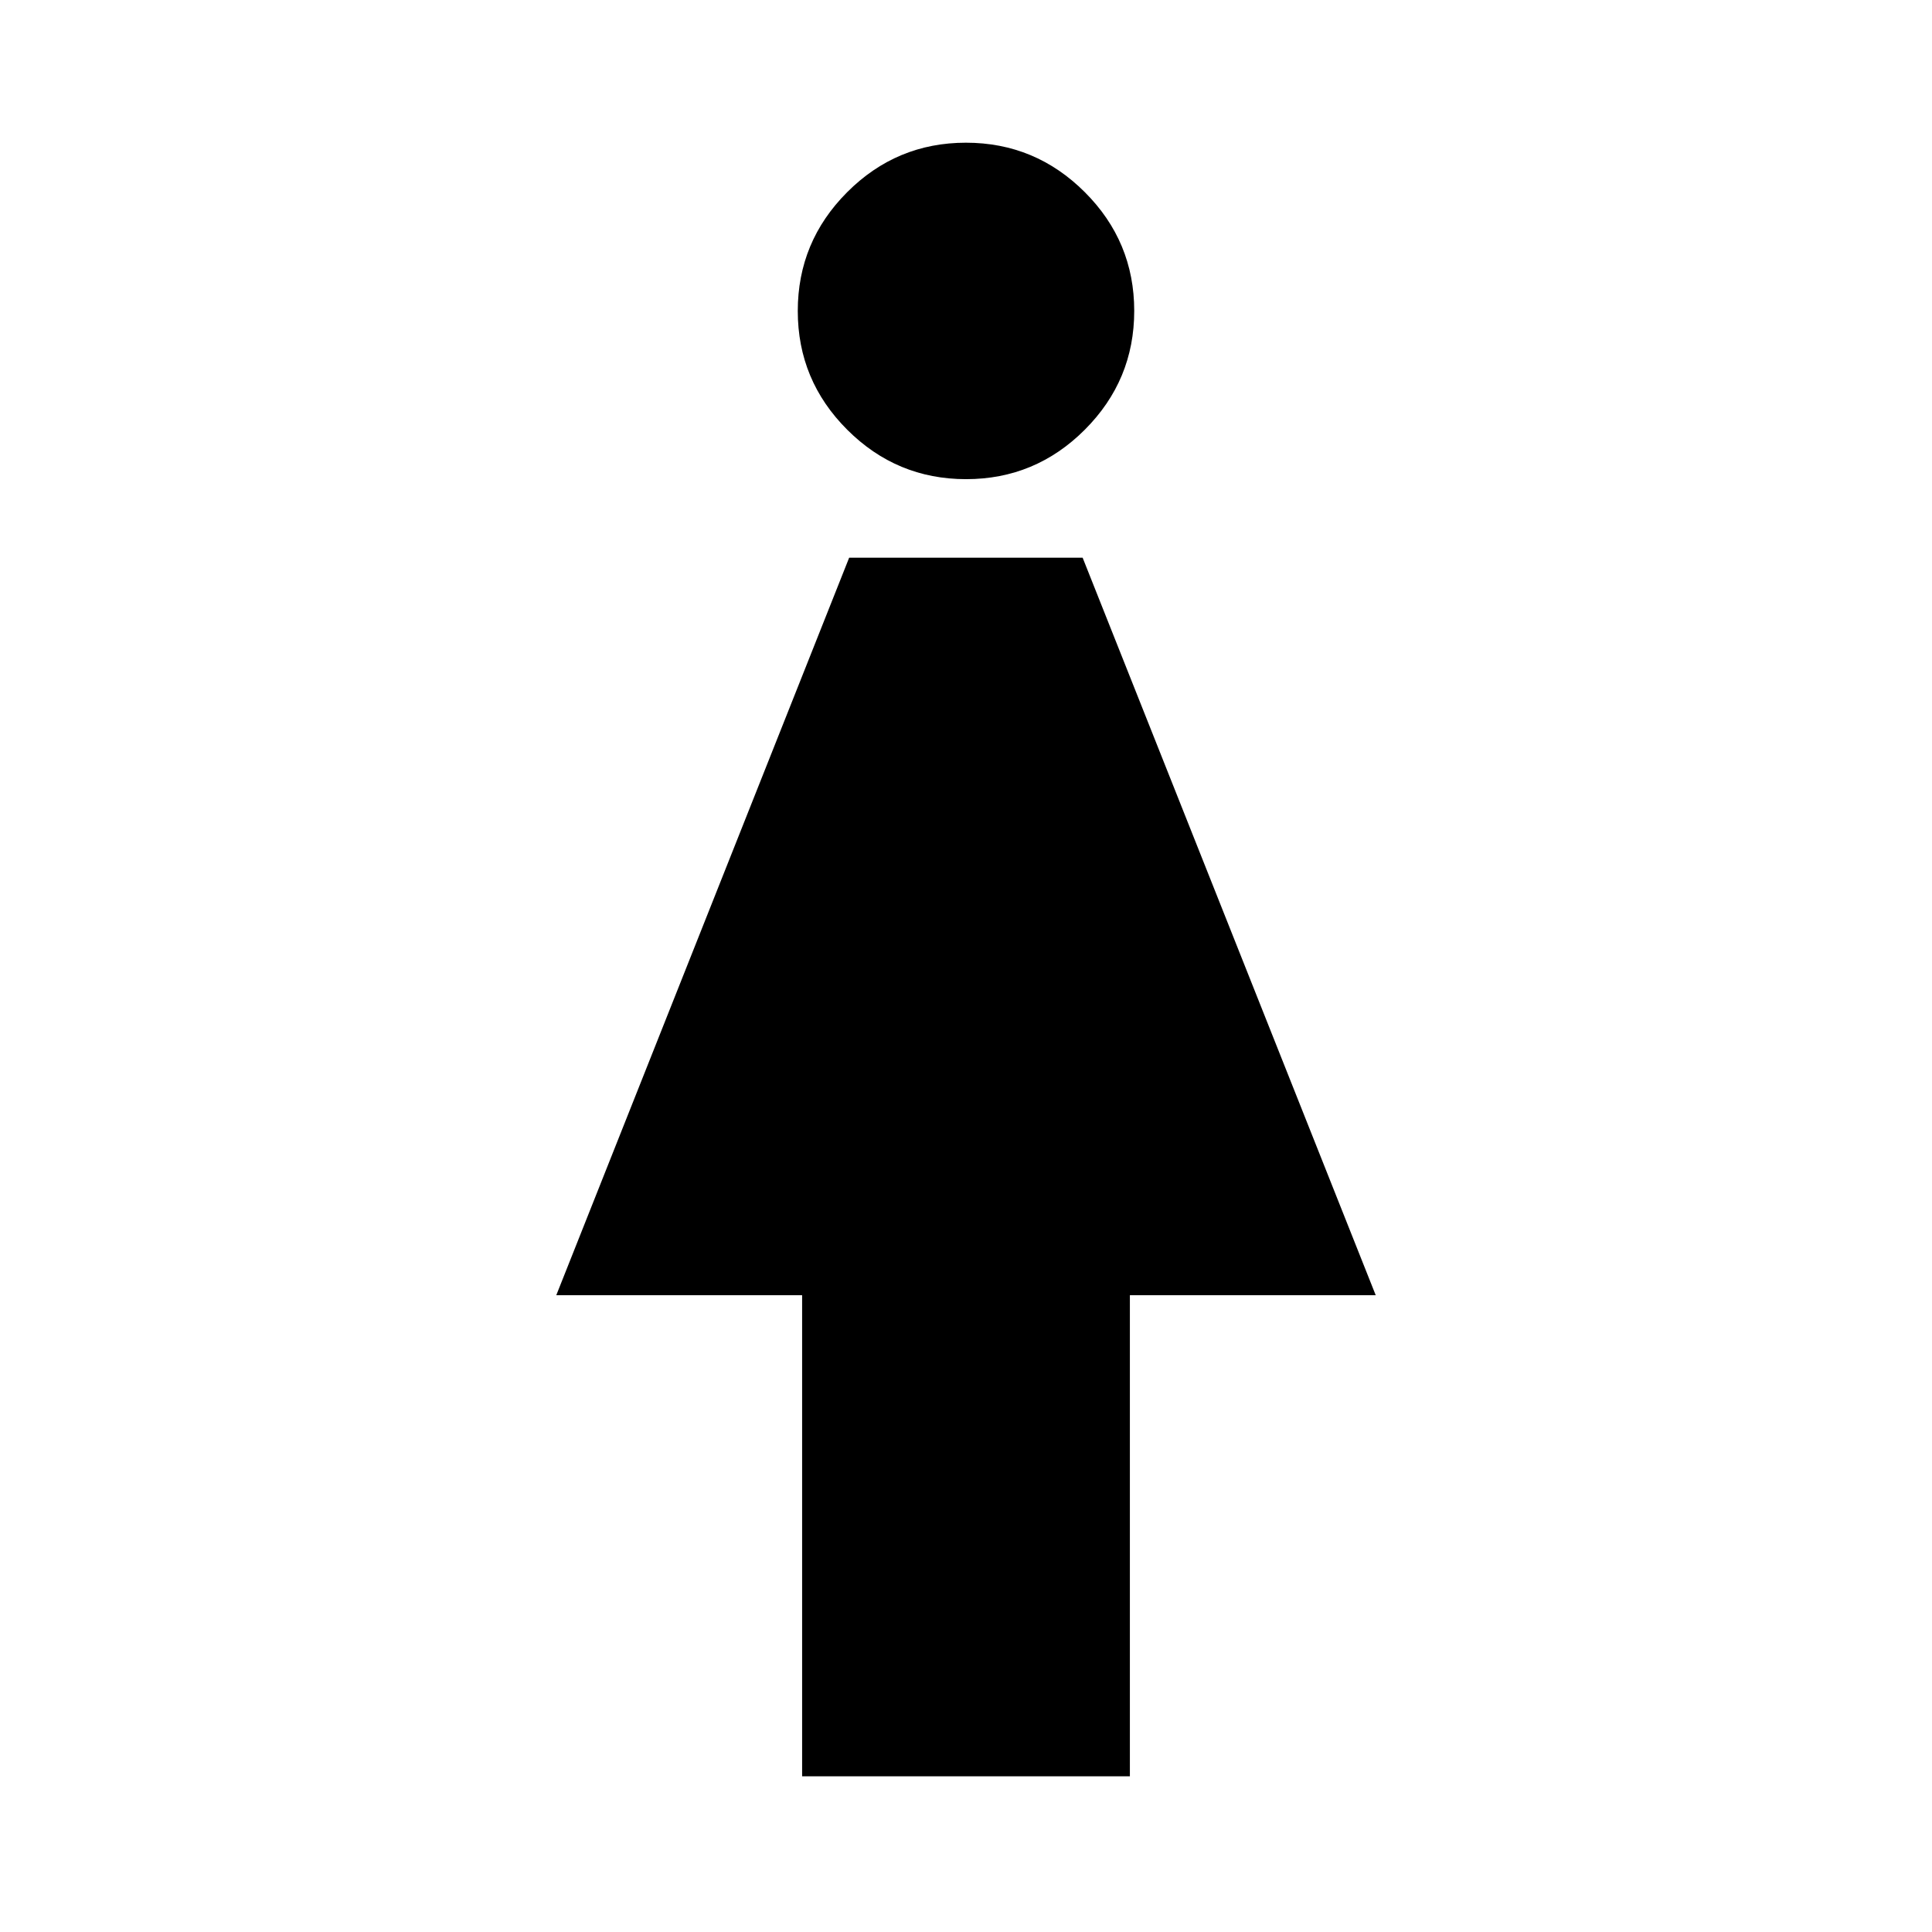 <svg xmlns="http://www.w3.org/2000/svg" height="24" viewBox="0 -960 960 960" width="24"><path d="M398.57-77.37v-239.04H276.41l145.53-366.46h116.02l145.63 366.46H561.43v239.04H398.57Zm81.46-644.54q-34.46 0-59.04-24.55-24.58-24.54-24.58-59.01 0-34.46 24.55-59.04 24.54-24.58 59.01-24.58 34.46 0 59.04 24.55 24.58 24.54 24.58 59.01 0 34.46-24.55 59.04-24.54 24.58-59.01 24.58Z"/></svg>
